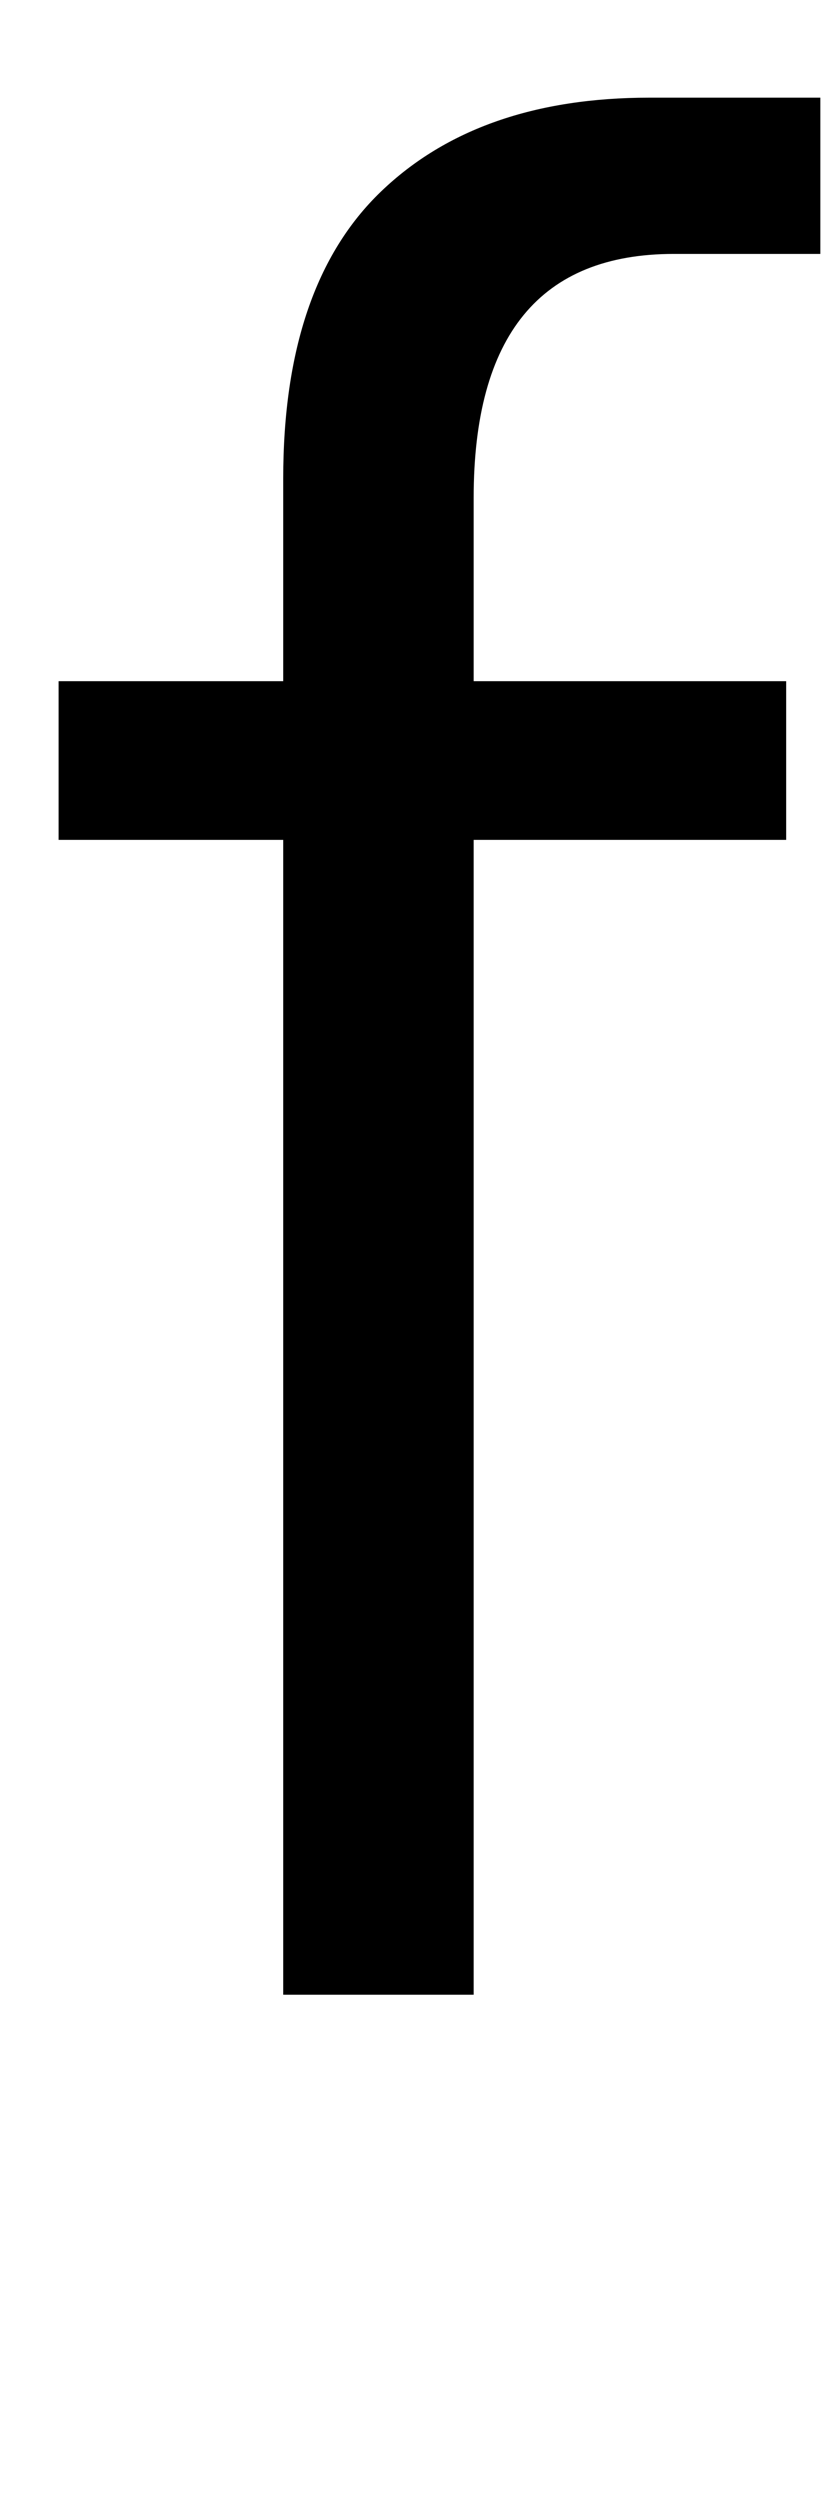 <?xml version="1.0" standalone="no"?>
<!DOCTYPE svg PUBLIC "-//W3C//DTD SVG 1.1//EN" "http://www.w3.org/Graphics/SVG/1.1/DTD/svg11.dtd" >
<svg xmlns="http://www.w3.org/2000/svg" xmlns:xlink="http://www.w3.org/1999/xlink" version="1.1" viewBox="0 0 342 1024">
  <g transform="matrix(1 0 0 -1 0 817)">
   <path fill="currentColor"
d="M24 473v65h92v83q0 79 40 117.5t110 38.5h70v-64h-60q-82 0 -82 -100v-75h128v-65h-128v-473h-78v473h-92z" />
  </g>

</svg>
